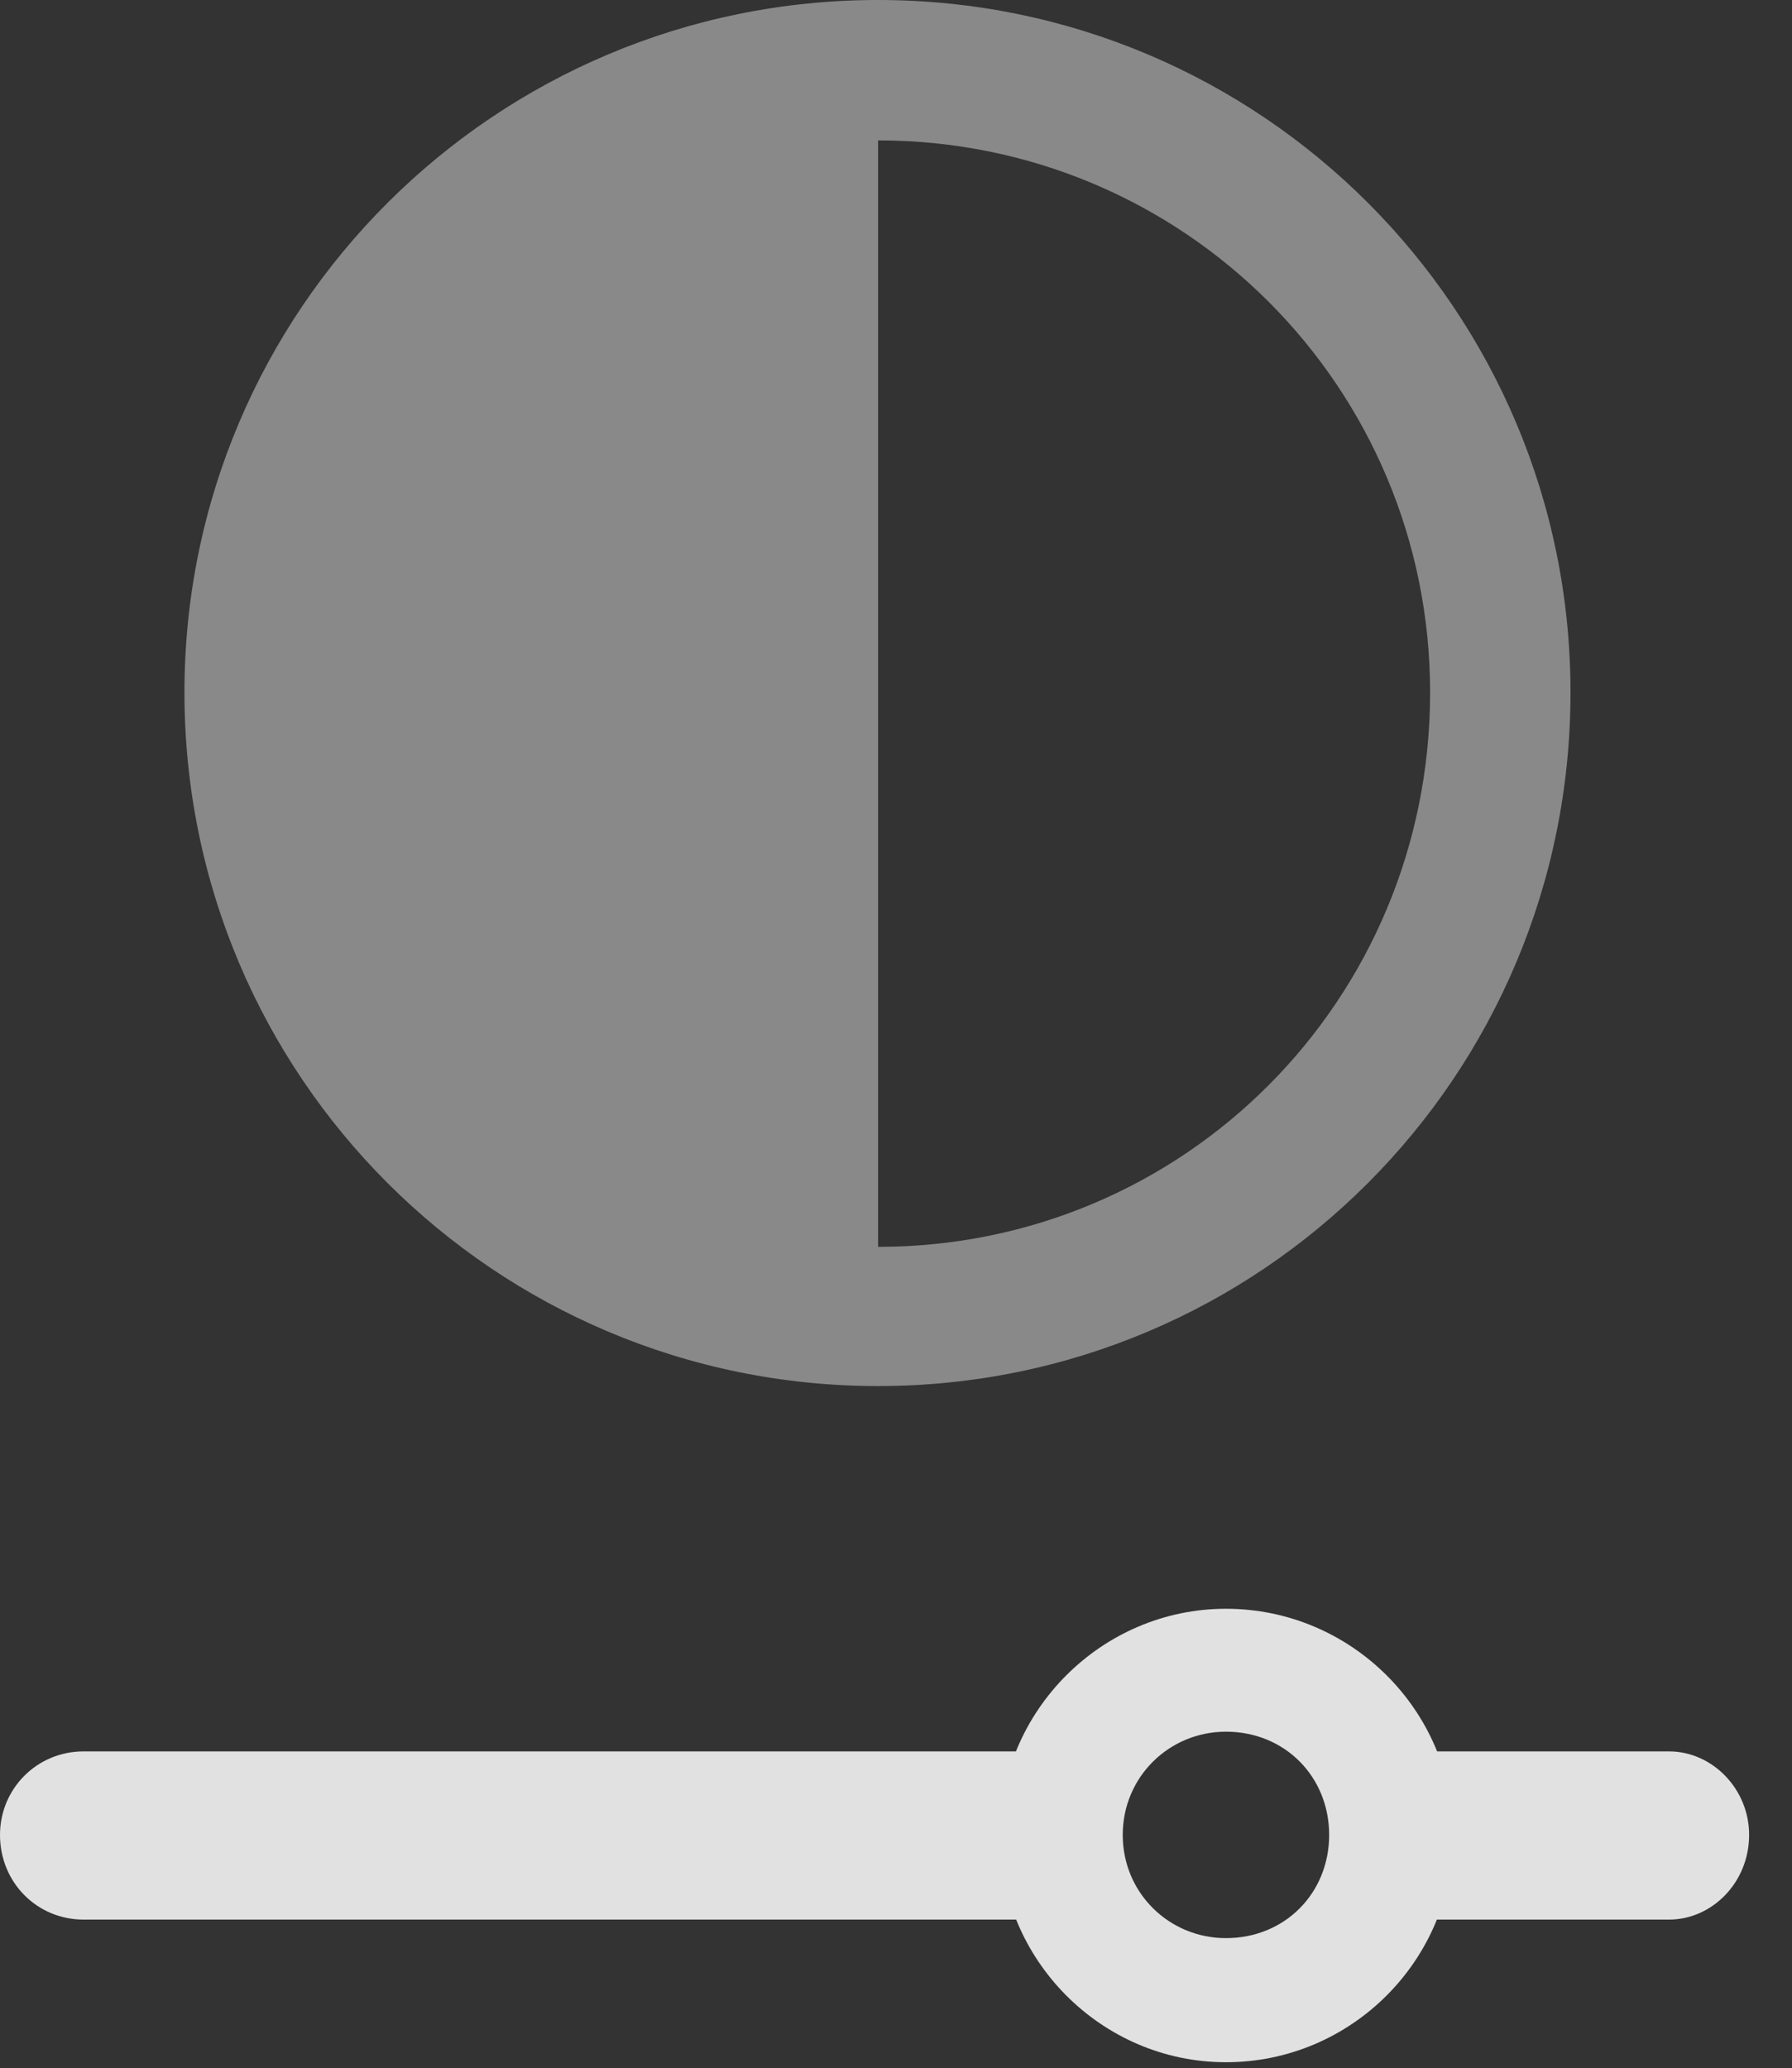 <?xml version="1.0" encoding="UTF-8"?>
<!--Generator: Apple Native CoreSVG 341-->
<!DOCTYPE svg
PUBLIC "-//W3C//DTD SVG 1.1//EN"
       "http://www.w3.org/Graphics/SVG/1.1/DTD/svg11.dtd">
<svg version="1.1" xmlns="http://www.w3.org/2000/svg" xmlns:xlink="http://www.w3.org/1999/xlink" viewBox="0 0 15.088 17.412">
 <rect x="0" y="0" width="15.088" height="17.412" fill="#333333" stroke="none"/>
 <g>
  <rect height="17.412" opacity="0" width="15.088" x="0" y="0"/>
  <path d="M10.322 17.363C11.377 17.363 12.236 16.504 12.236 15.449C12.236 14.404 11.377 13.545 10.322 13.545C9.277 13.545 8.418 14.404 8.418 15.449C8.418 16.504 9.277 17.363 10.322 17.363ZM10.322 16.318C9.844 16.318 9.453 15.938 9.453 15.449C9.453 14.961 9.844 14.58 10.322 14.58C10.82 14.58 11.191 14.961 11.191 15.449C11.191 15.938 10.82 16.318 10.322 16.318ZM9.121 14.746L0.703 14.746C0.312 14.746 0 15.059 0 15.449C0 15.85 0.312 16.162 0.703 16.162L9.121 16.162ZM14.053 14.746L11.68 14.746L11.68 16.162L14.053 16.162C14.414 16.162 14.727 15.85 14.727 15.449C14.727 15.059 14.414 14.746 14.053 14.746Z" fill="white" fill-opacity="0.85"/>
  <path d="M7.393 11.67C10.615 11.67 13.223 9.062 13.223 5.83C13.223 2.607 10.615 0 7.393 0C4.17 0 1.553 2.607 1.553 5.83C1.553 9.062 4.17 11.67 7.393 11.67ZM7.393 10.498L7.393 1.182C9.971 1.182 12.041 3.262 12.041 5.83C12.041 8.418 9.971 10.498 7.393 10.498Z" fill="white" fill-opacity="0.425"/>
 </g>
</svg>
